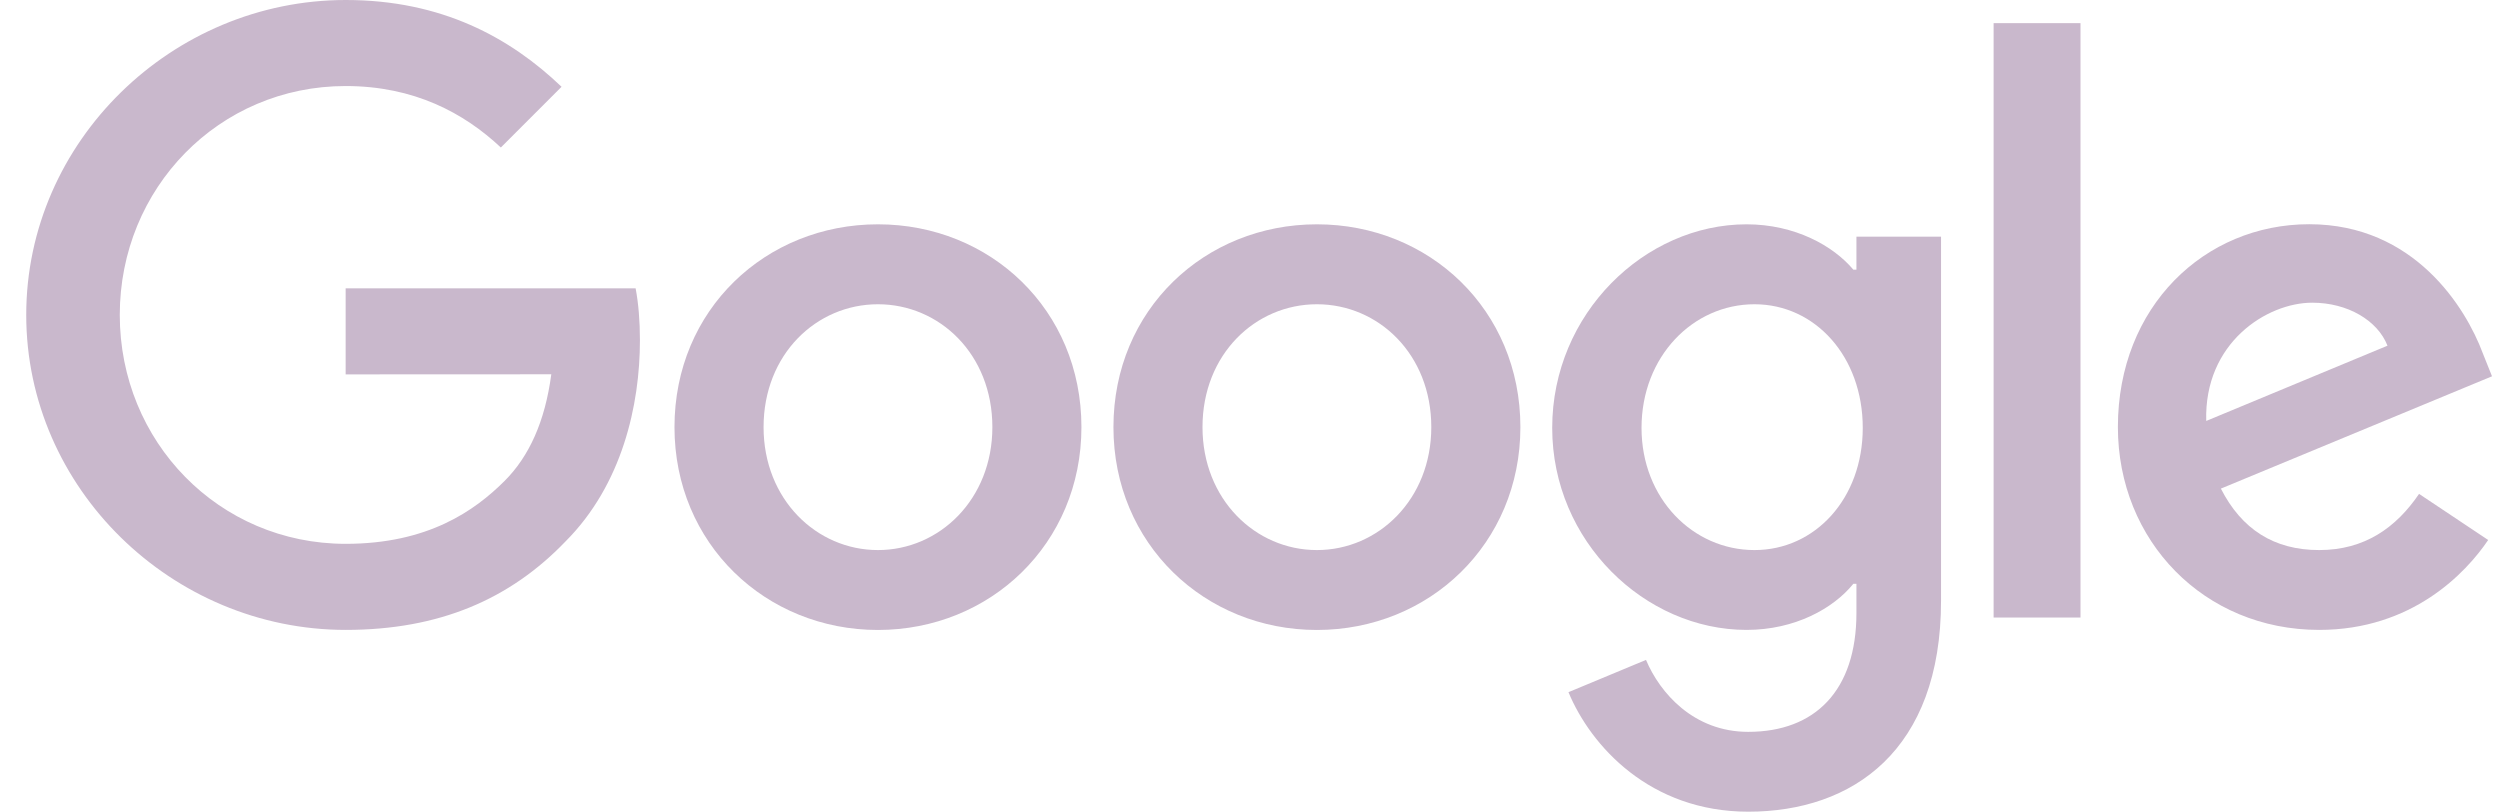 <svg width="77" height="25" viewBox="0 0 77 25" fill="none" xmlns="http://www.w3.org/2000/svg">
<path d="M33.308 13.156C33.308 16.753 30.494 19.403 27.041 19.403C23.588 19.403 20.774 16.753 20.774 13.156C20.774 9.534 23.588 6.909 27.041 6.909C30.494 6.909 33.308 9.534 33.308 13.156ZM30.565 13.156C30.565 10.909 28.934 9.371 27.041 9.371C25.149 9.371 23.518 10.909 23.518 13.156C23.518 15.381 25.149 16.942 27.041 16.942C28.934 16.942 30.565 15.379 30.565 13.156Z" fill="#C9B8CC"/>
<path d="M46.828 13.156C46.828 16.753 44.014 19.403 40.561 19.403C37.108 19.403 34.294 16.753 34.294 13.156C34.294 9.537 37.108 6.909 40.561 6.909C44.014 6.909 46.828 9.534 46.828 13.156ZM44.084 13.156C44.084 10.909 42.454 9.371 40.561 9.371C38.668 9.371 37.037 10.909 37.037 13.156C37.037 15.381 38.668 16.942 40.561 16.942C42.454 16.942 44.084 15.379 44.084 13.156Z" fill="#C9B8CC"/>
<path d="M59.784 7.286V18.502C59.784 23.116 57.063 25 53.846 25C50.819 25 48.996 22.975 48.309 21.319L50.697 20.325C51.123 21.341 52.165 22.541 53.844 22.541C55.903 22.541 57.178 21.271 57.178 18.88V17.981H57.083C56.469 18.739 55.286 19.401 53.793 19.401C50.669 19.401 47.808 16.68 47.808 13.179C47.808 9.652 50.669 6.909 53.793 6.909C55.283 6.909 56.466 7.571 57.083 8.306H57.178V7.289H59.784V7.286ZM57.373 13.179C57.373 10.979 55.905 9.371 54.038 9.371C52.145 9.371 50.559 10.979 50.559 13.179C50.559 15.356 52.145 16.942 54.038 16.942C55.905 16.942 57.373 15.356 57.373 13.179Z" fill="#C9B8CC"/>
<path d="M64.079 0.713V19.02H61.403V0.713H64.079Z" fill="#C9B8CC"/>
<path d="M74.507 15.212L76.636 16.632C75.949 17.649 74.292 19.401 71.431 19.401C67.882 19.401 65.231 16.657 65.231 13.153C65.231 9.438 67.904 6.906 71.124 6.906C74.366 6.906 75.951 9.486 76.47 10.88L76.754 11.59L68.403 15.049C69.042 16.302 70.037 16.942 71.431 16.942C72.828 16.942 73.797 16.255 74.507 15.212ZM67.952 12.965L73.535 10.647C73.228 9.866 72.304 9.323 71.217 9.323C69.823 9.323 67.882 10.554 67.952 12.965Z" fill="#C9B8CC"/>
<path d="M10.646 11.531V8.881H19.577C19.665 9.343 19.71 9.889 19.71 10.48C19.71 12.469 19.166 14.928 17.414 16.68C15.71 18.454 13.533 19.401 10.649 19.401C5.303 19.401 0.808 15.046 0.808 9.7C0.808 4.354 5.303 0 10.649 0C13.606 0 15.713 1.16 17.296 2.673L15.426 4.543C14.291 3.478 12.753 2.65 10.646 2.65C6.742 2.65 3.689 5.797 3.689 9.7C3.689 13.604 6.742 16.75 10.646 16.75C13.178 16.75 14.62 15.733 15.544 14.81C16.293 14.06 16.786 12.99 16.98 11.528L10.646 11.531Z" fill="#C9B8CC"/>
</svg>
